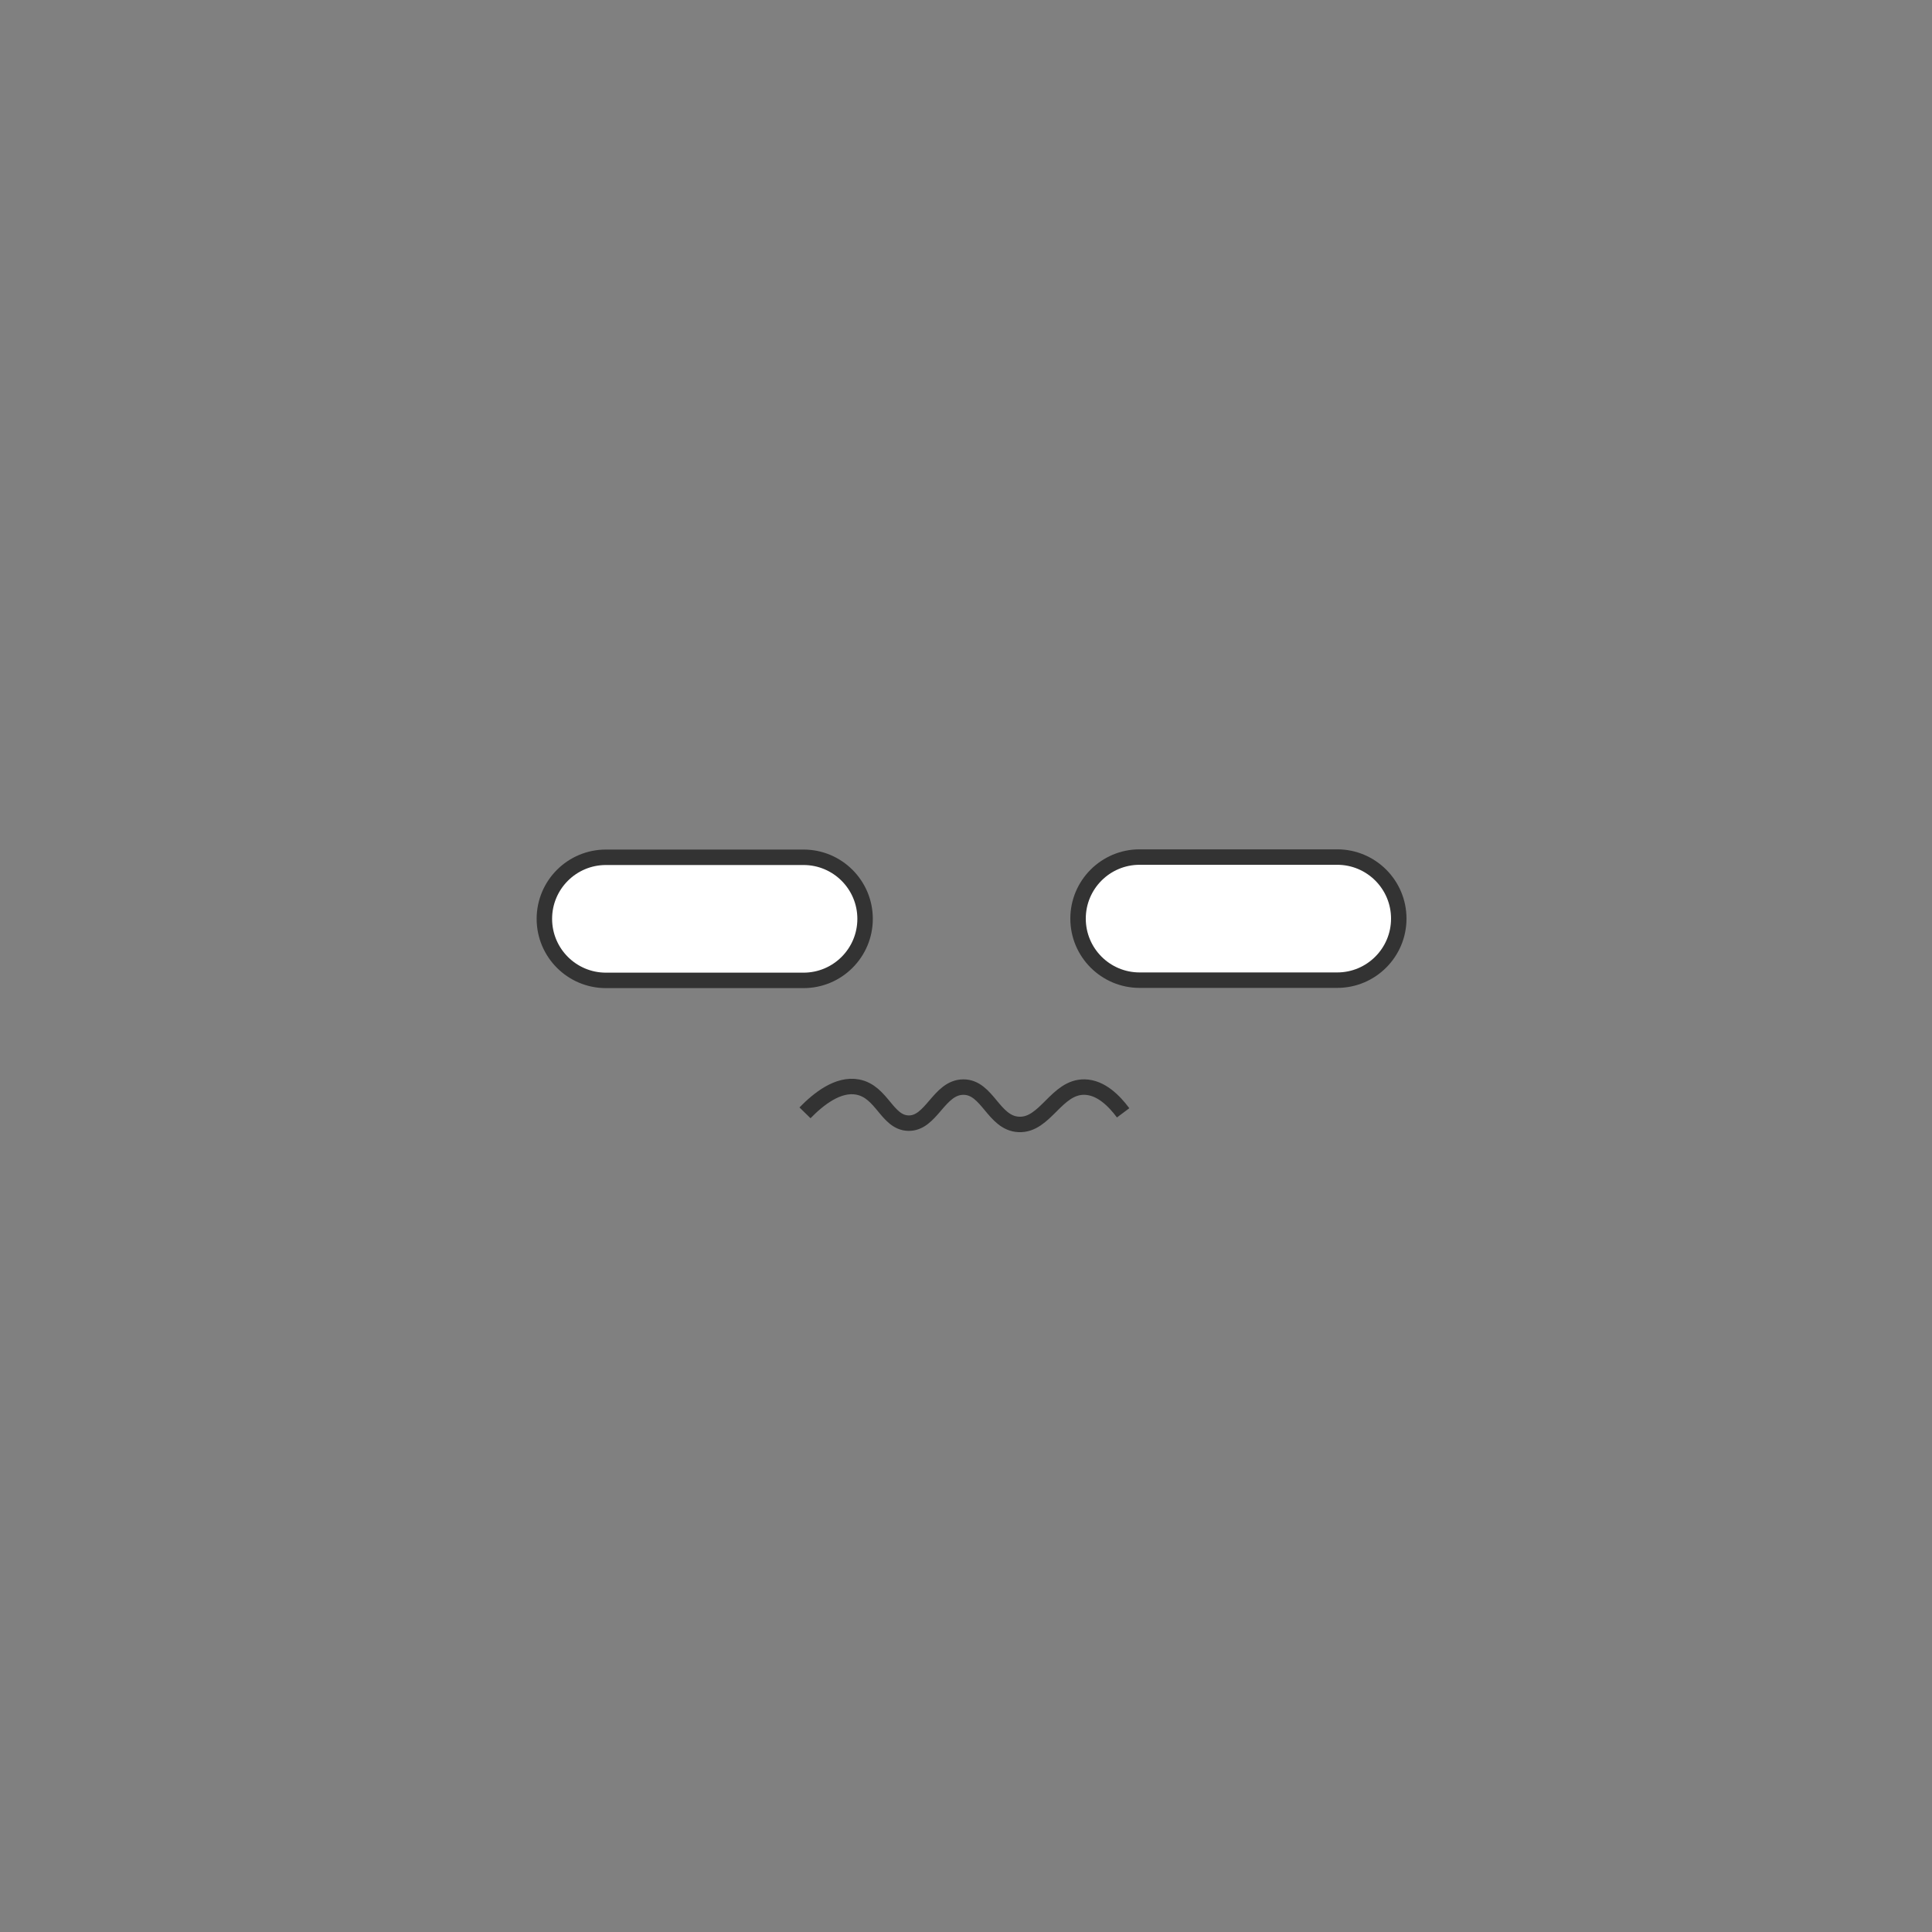 <?xml version="1.0" encoding="utf-8"?>
<!-- Generator: Adobe Illustrator 25.1.0, SVG Export Plug-In . SVG Version: 6.00 Build 0)  -->
<svg version="1.1" xmlns="http://www.w3.org/2000/svg" xmlns:xlink="http://www.w3.org/1999/xlink" x="0px" y="0px"
	 viewBox="0 0 1500 1500" style="enable-background:new 0 0 1500 1500;" xml:space="preserve">
<rect x="0" y="0" width="1500" height="1500" fill="#808080" stroke="none"/>
<style type="text/css">
	.st0{display:none;}
	.st1{display:inline;}
	.st2{fill:#B3B3B3;stroke:#666666;stroke-width:0.25;stroke-miterlimit:10;}
	.st3{fill:#808080;fill-opacity:0.65;}
	.st4{fill:none;stroke:#666666;stroke-width:12;stroke-miterlimit:10;}
	.st5{display:inline;fill:#FFFFFF;stroke:#333333;stroke-width:12;stroke-miterlimit:10;}
	.st6{display:inline;fill:none;stroke:#333333;stroke-width:12;stroke-miterlimit:10;}
	.st7{fill:none;stroke:#333333;stroke-width:12;stroke-miterlimit:10;}
	.st8{fill:#FFFFFF;stroke:#333333;stroke-width:12;stroke-miterlimit:10;}
</style>
<g id="Контур" class="st0">
	<g class="st1">
		<path class="st2" d="M1187.47,1243H320.53c-36.74,0-66.53-29.79-66.53-66.53V309.53c0-36.74,29.79-66.53,66.53-66.53h866.94
			c36.74,0,66.53,29.79,66.53,66.53v866.94C1254,1213.21,1224.21,1243,1187.47,1243z"/>
		<path class="st3" d="M1129.47,1185H378.53c-36.74,0-66.53-29.79-66.53-66.53V367.53c0-36.74,29.79-66.53,66.53-66.53h750.94
			c36.74,0,66.53,29.79,66.53,66.53v750.94C1196,1155.21,1166.21,1185,1129.47,1185z"/>
		<path class="st4" d="M1086.47,1142H421.53c-36.74,0-66.53-29.79-66.53-66.53V410.53c0-36.74,29.79-66.53,66.53-66.53h664.94
			c36.74,0,66.53,29.79,66.53,66.53v664.94C1153,1112.21,1123.21,1142,1086.47,1142z"/>
		<line class="st4" x1="254" y1="310" x2="355" y2="411"/>
		<line class="st4" x1="321" y1="243" x2="422" y2="344"/>
		<line class="st4" x1="1085.97" y1="1141.75" x2="1186.97" y2="1242.75"/>
		<line class="st4" x1="1152.97" y1="1074.75" x2="1253.97" y2="1175.75"/>
		<line class="st4" x1="1152.97" y1="410.75" x2="1253.97" y2="309.75"/>
		<line class="st4" x1="1085.97" y1="343.75" x2="1186.97" y2="242.75"/>
		<line class="st4" x1="320.97" y1="1242.75" x2="421.97" y2="1141.75"/>
		<line class="st4" x1="253.97" y1="1175.75" x2="354.97" y2="1074.75"/>
		<path class="st4" d="M1187.47,1243H320.53c-36.74,0-66.53-29.79-66.53-66.53V309.53c0-36.74,29.79-66.53,66.53-66.53h866.94
			c36.74,0,66.53,29.79,66.53,66.53v866.94C1254,1213.21,1224.21,1243,1187.47,1243z"/>
	</g>
</g>
<g id="Лицо1" class="st0">
	<path class="st5" d="M632.21,888h-71.42C534.4,888,513,866.6,513,840.21V645.79c0-26.39,21.4-47.79,47.79-47.79h71.42
		c26.39,0,47.79,21.4,47.79,47.79v194.42C680,866.6,658.6,888,632.21,888z"/>
	<path class="st5" d="M940.21,888h-71.42C842.4,888,821,866.6,821,840.21V645.79c0-26.39,21.4-47.79,47.79-47.79h71.42
		c26.39,0,47.79,21.4,47.79,47.79v194.42C988,866.6,966.6,888,940.21,888z"/>
	<path class="st6" d="M667,943c26.76-0.65,137.92-0.66,165,0"/>
</g>
<g id="Лицо2" class="st0">
	<path class="st5" d="M760.52,821.01c-8.16-0.09-17.29,0.65-27.05,2.86c-41.96,9.53-67.94,40.16-78.48,54.4
		c66,0.2,132.01,0.39,198.01,0.59c-8.39-13.11-29.97-42.59-67.39-53.67C776.58,822.51,768.09,821.34,760.52,821.01z"/>
	<path class="st5" d="M934.49,743.83c-7.26,3.74-15.75,7.17-25.47,9.57c-41.78,10.29-78.73-5.45-94.54-13.45
		c58.91-29.76,117.83-59.52,176.74-89.28c-1.63,15.48-7.7,51.51-36.18,78.19C948.16,735.29,941.1,740.14,934.49,743.83z"/>
	<path class="st5" d="M558.21,743.83c7.26,3.74,15.75,7.17,25.47,9.57c41.78,10.29,78.73-5.45,94.54-13.45
		c-58.91-29.76-117.83-59.52-176.74-89.28c1.63,15.48,7.7,51.51,36.18,78.19C544.54,735.29,551.6,740.14,558.21,743.83z"/>
</g>
<g id="Лицо3" class="st0">
	<path class="st6" d="M667,846c12.87-7.39,42.12-21.88,82-22c40.45-0.12,70.13,14.61,83,22"/>
	<path class="st5" d="M923.49,743.83c-7.26,3.74-15.75,7.17-25.47,9.57c-41.78,10.29-78.73-5.45-94.54-13.45
		c58.91-29.76,117.83-59.52,176.74-89.28c-1.63,15.48-7.7,51.51-36.18,78.19C937.16,735.29,930.1,740.14,923.49,743.83z"/>
	<path class="st5" d="M562.21,743.83c7.26,3.74,15.75,7.17,25.47,9.57c41.78,10.29,78.73-5.45,94.54-13.45
		c-58.91-29.76-117.83-59.52-176.74-89.28c1.63,15.48,7.7,51.51,36.18,78.19C548.54,735.29,555.6,740.14,562.21,743.83z"/>
</g>
<g id="Лицо4" class="st0">
	<path class="st5" d="M911.22,749.82c-8.16,0.09-17.29-0.65-27.05-2.86c-41.96-9.53-67.94-40.16-78.48-54.4
		c66-0.2,132.01-0.39,198.01-0.59c-8.39,13.11-29.97,42.59-67.39,53.67C927.27,748.32,918.78,749.49,911.22,749.82z"/>
	<path class="st5" d="M603.22,749.82c-8.16,0.09-17.29-0.65-27.05-2.86c-41.96-9.53-67.94-40.16-78.48-54.4
		c66-0.2,132.01-0.39,198.01-0.59c-8.39,13.11-29.97,42.59-67.39,53.67C619.27,748.32,610.78,749.49,603.22,749.82z"/>
	<path class="st6" d="M672,839c26.76-0.65,137.92-0.66,165,0"/>
</g>
<g id="Лицо5">
	<path class="st7" d="M625,864c10.34-10.61,25.66-22.97,41-20c18.77,3.64,22.59,27.34,39,28c18.15,0.73,23.82-27.86,42.87-27.99
		c18.95-0.13,23.39,28.1,43.13,28.99c20.65,0.93,29.14-29.36,51-29c12.75,0.21,23.08,10.73,30,20"/>
	<path class="st8" d="M1038.21,761H884.79C858.4,761,837,739.6,837,713.21v0c0-26.39,21.4-47.79,47.79-47.79h153.42
		c26.39,0,47.79,21.4,47.79,47.79v0C1086,739.6,1064.6,761,1038.21,761z"/>
	<path class="st8" d="M623.86,761.17H470.44c-26.39,0-47.79-21.4-47.79-47.79v0c0-26.39,21.4-47.79,47.79-47.79h153.42
		c26.39,0,47.79,21.4,47.79,47.79v0C671.65,739.78,650.25,761.17,623.86,761.17z"/>
</g>
</svg>
